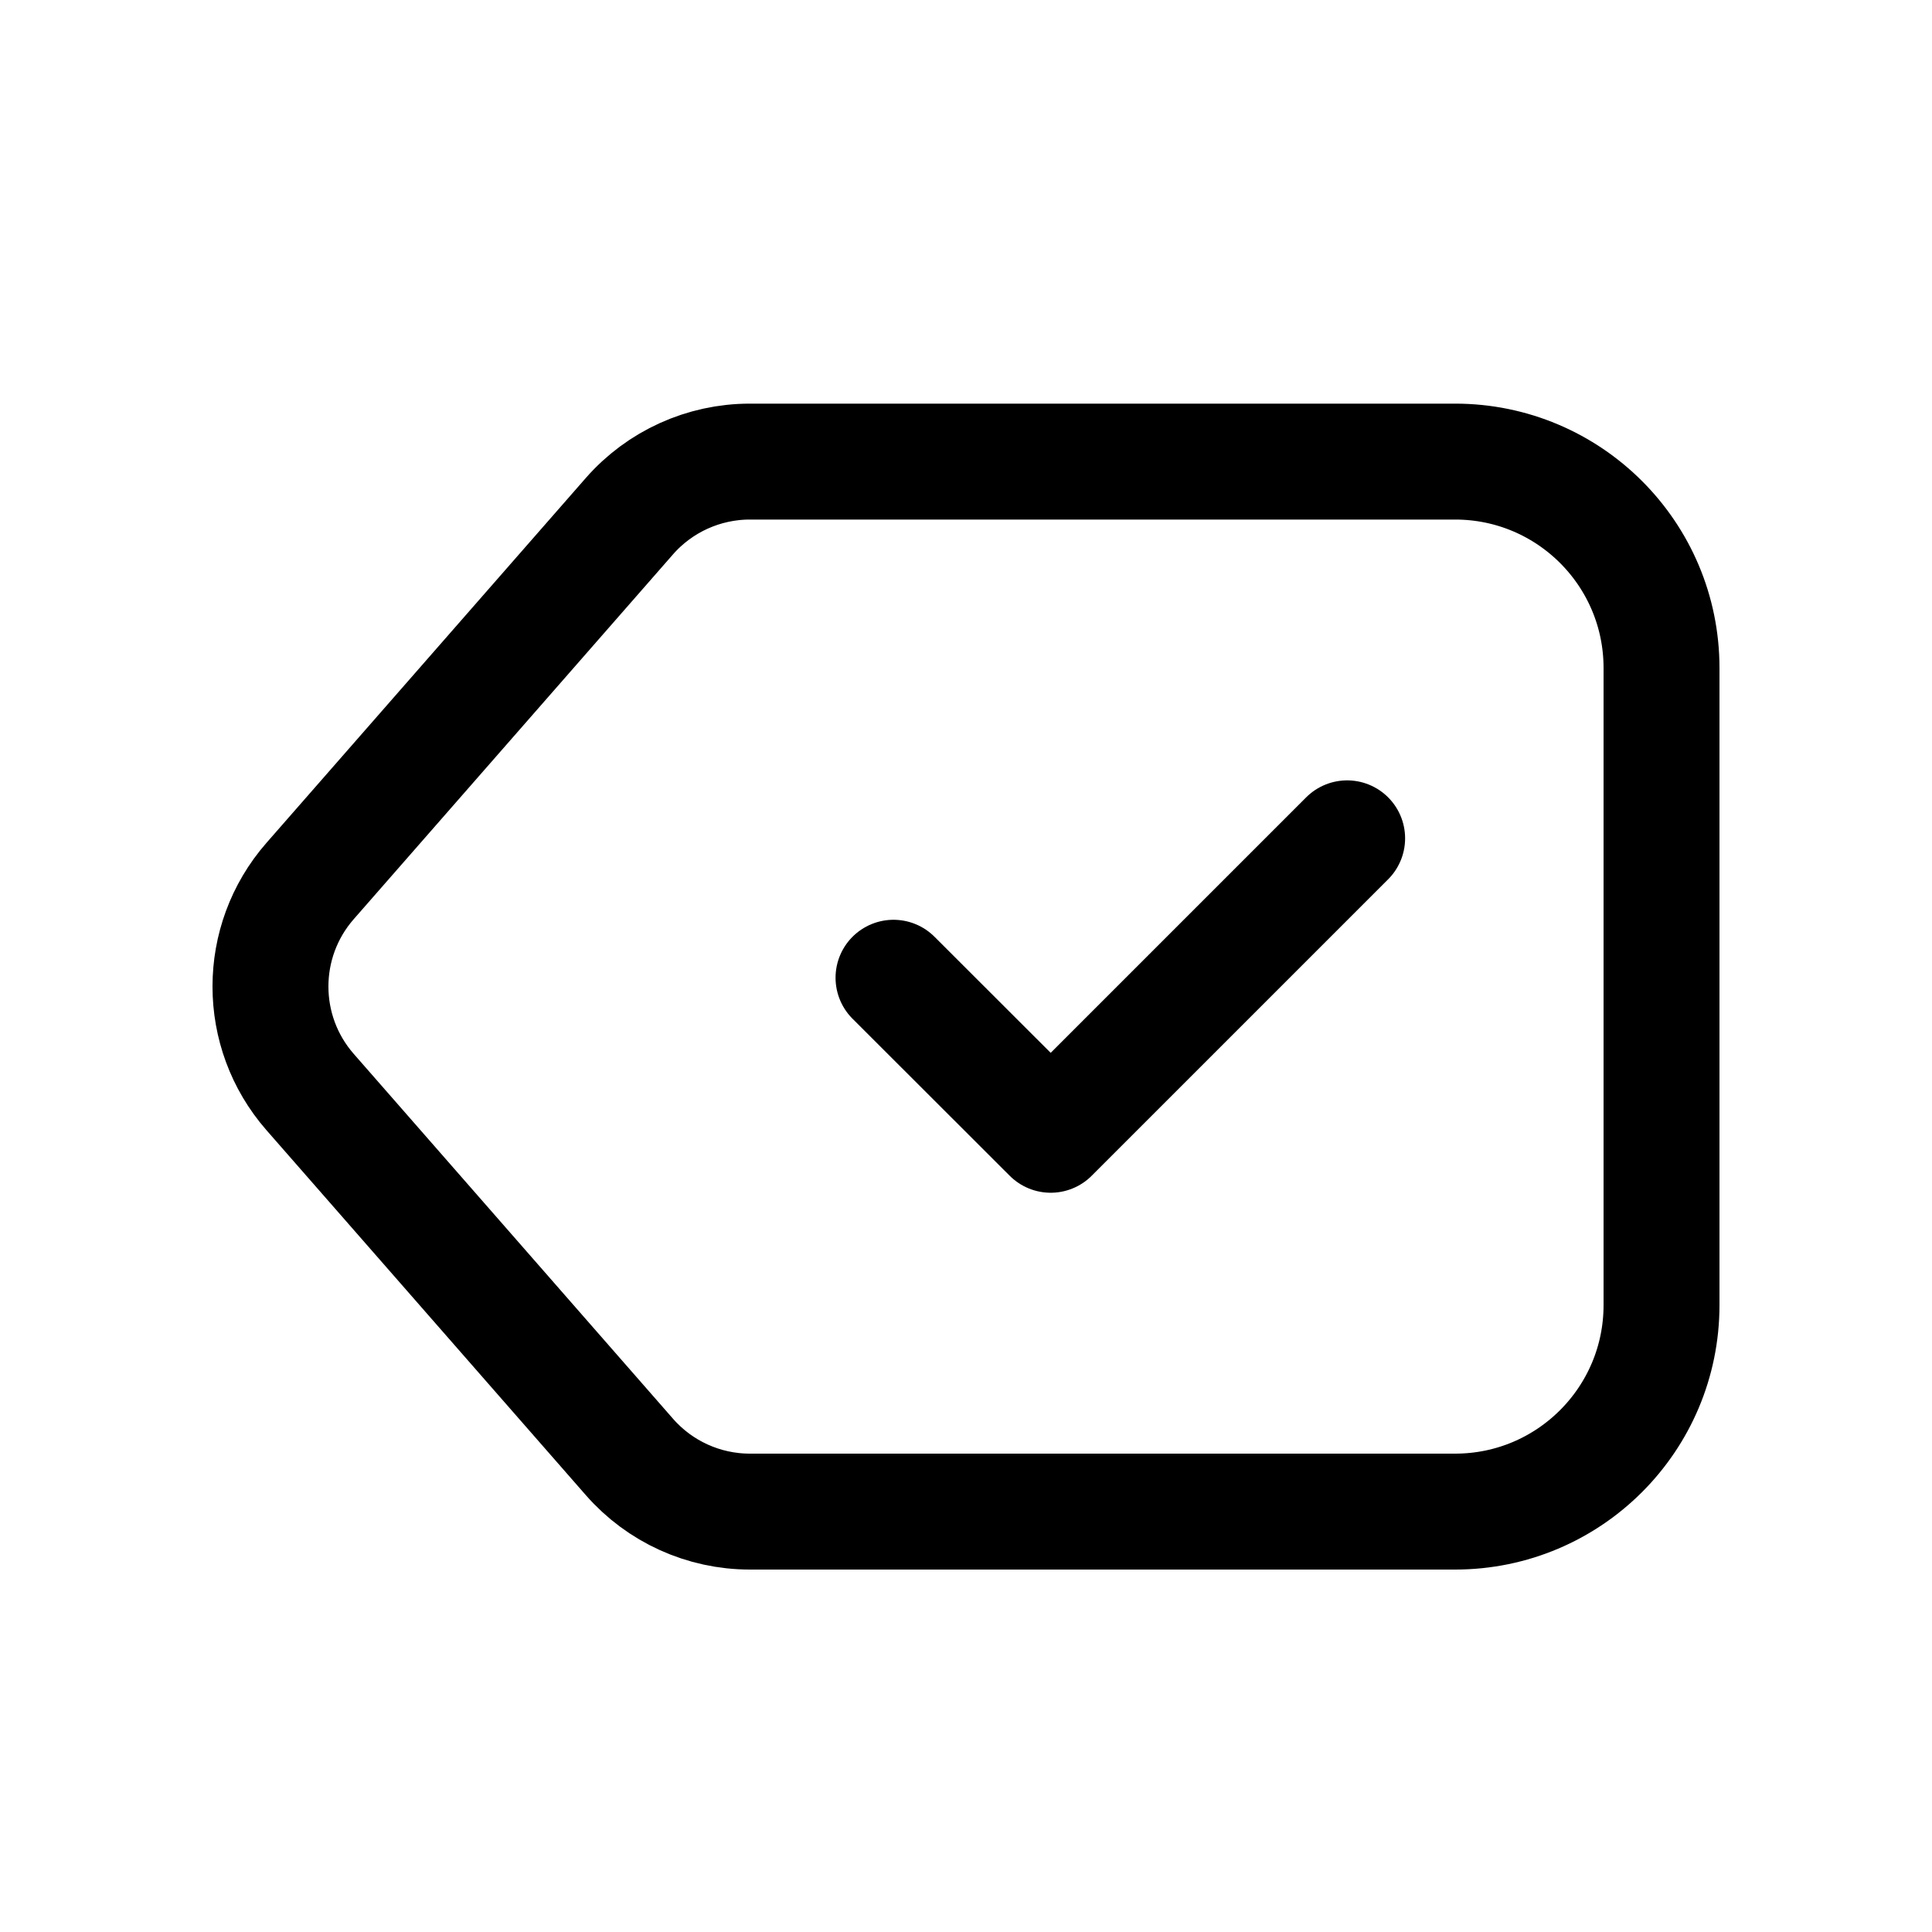 <svg width="25" height="25" viewBox="0 0 25 25" fill="none" xmlns="http://www.w3.org/2000/svg">
<path d="M9.703 5.973H18.829C20.304 5.973 21.5 7.168 21.5 8.644V16.888C21.5 18.364 20.304 19.56 18.829 19.56H9.703C9.106 19.56 8.537 19.302 8.144 18.852L4.012 14.13C3.329 13.349 3.329 12.182 4.012 11.401L8.144 6.68C8.537 6.231 9.106 5.973 9.703 5.973Z" stroke="black" stroke-width="1.5" stroke-linecap="round" stroke-linejoin="round"/>
<path d="M11.562 12.652L13.596 14.684L17.432 10.848" stroke="black" stroke-width="1.5" stroke-linecap="round" stroke-linejoin="round"/>
</svg>